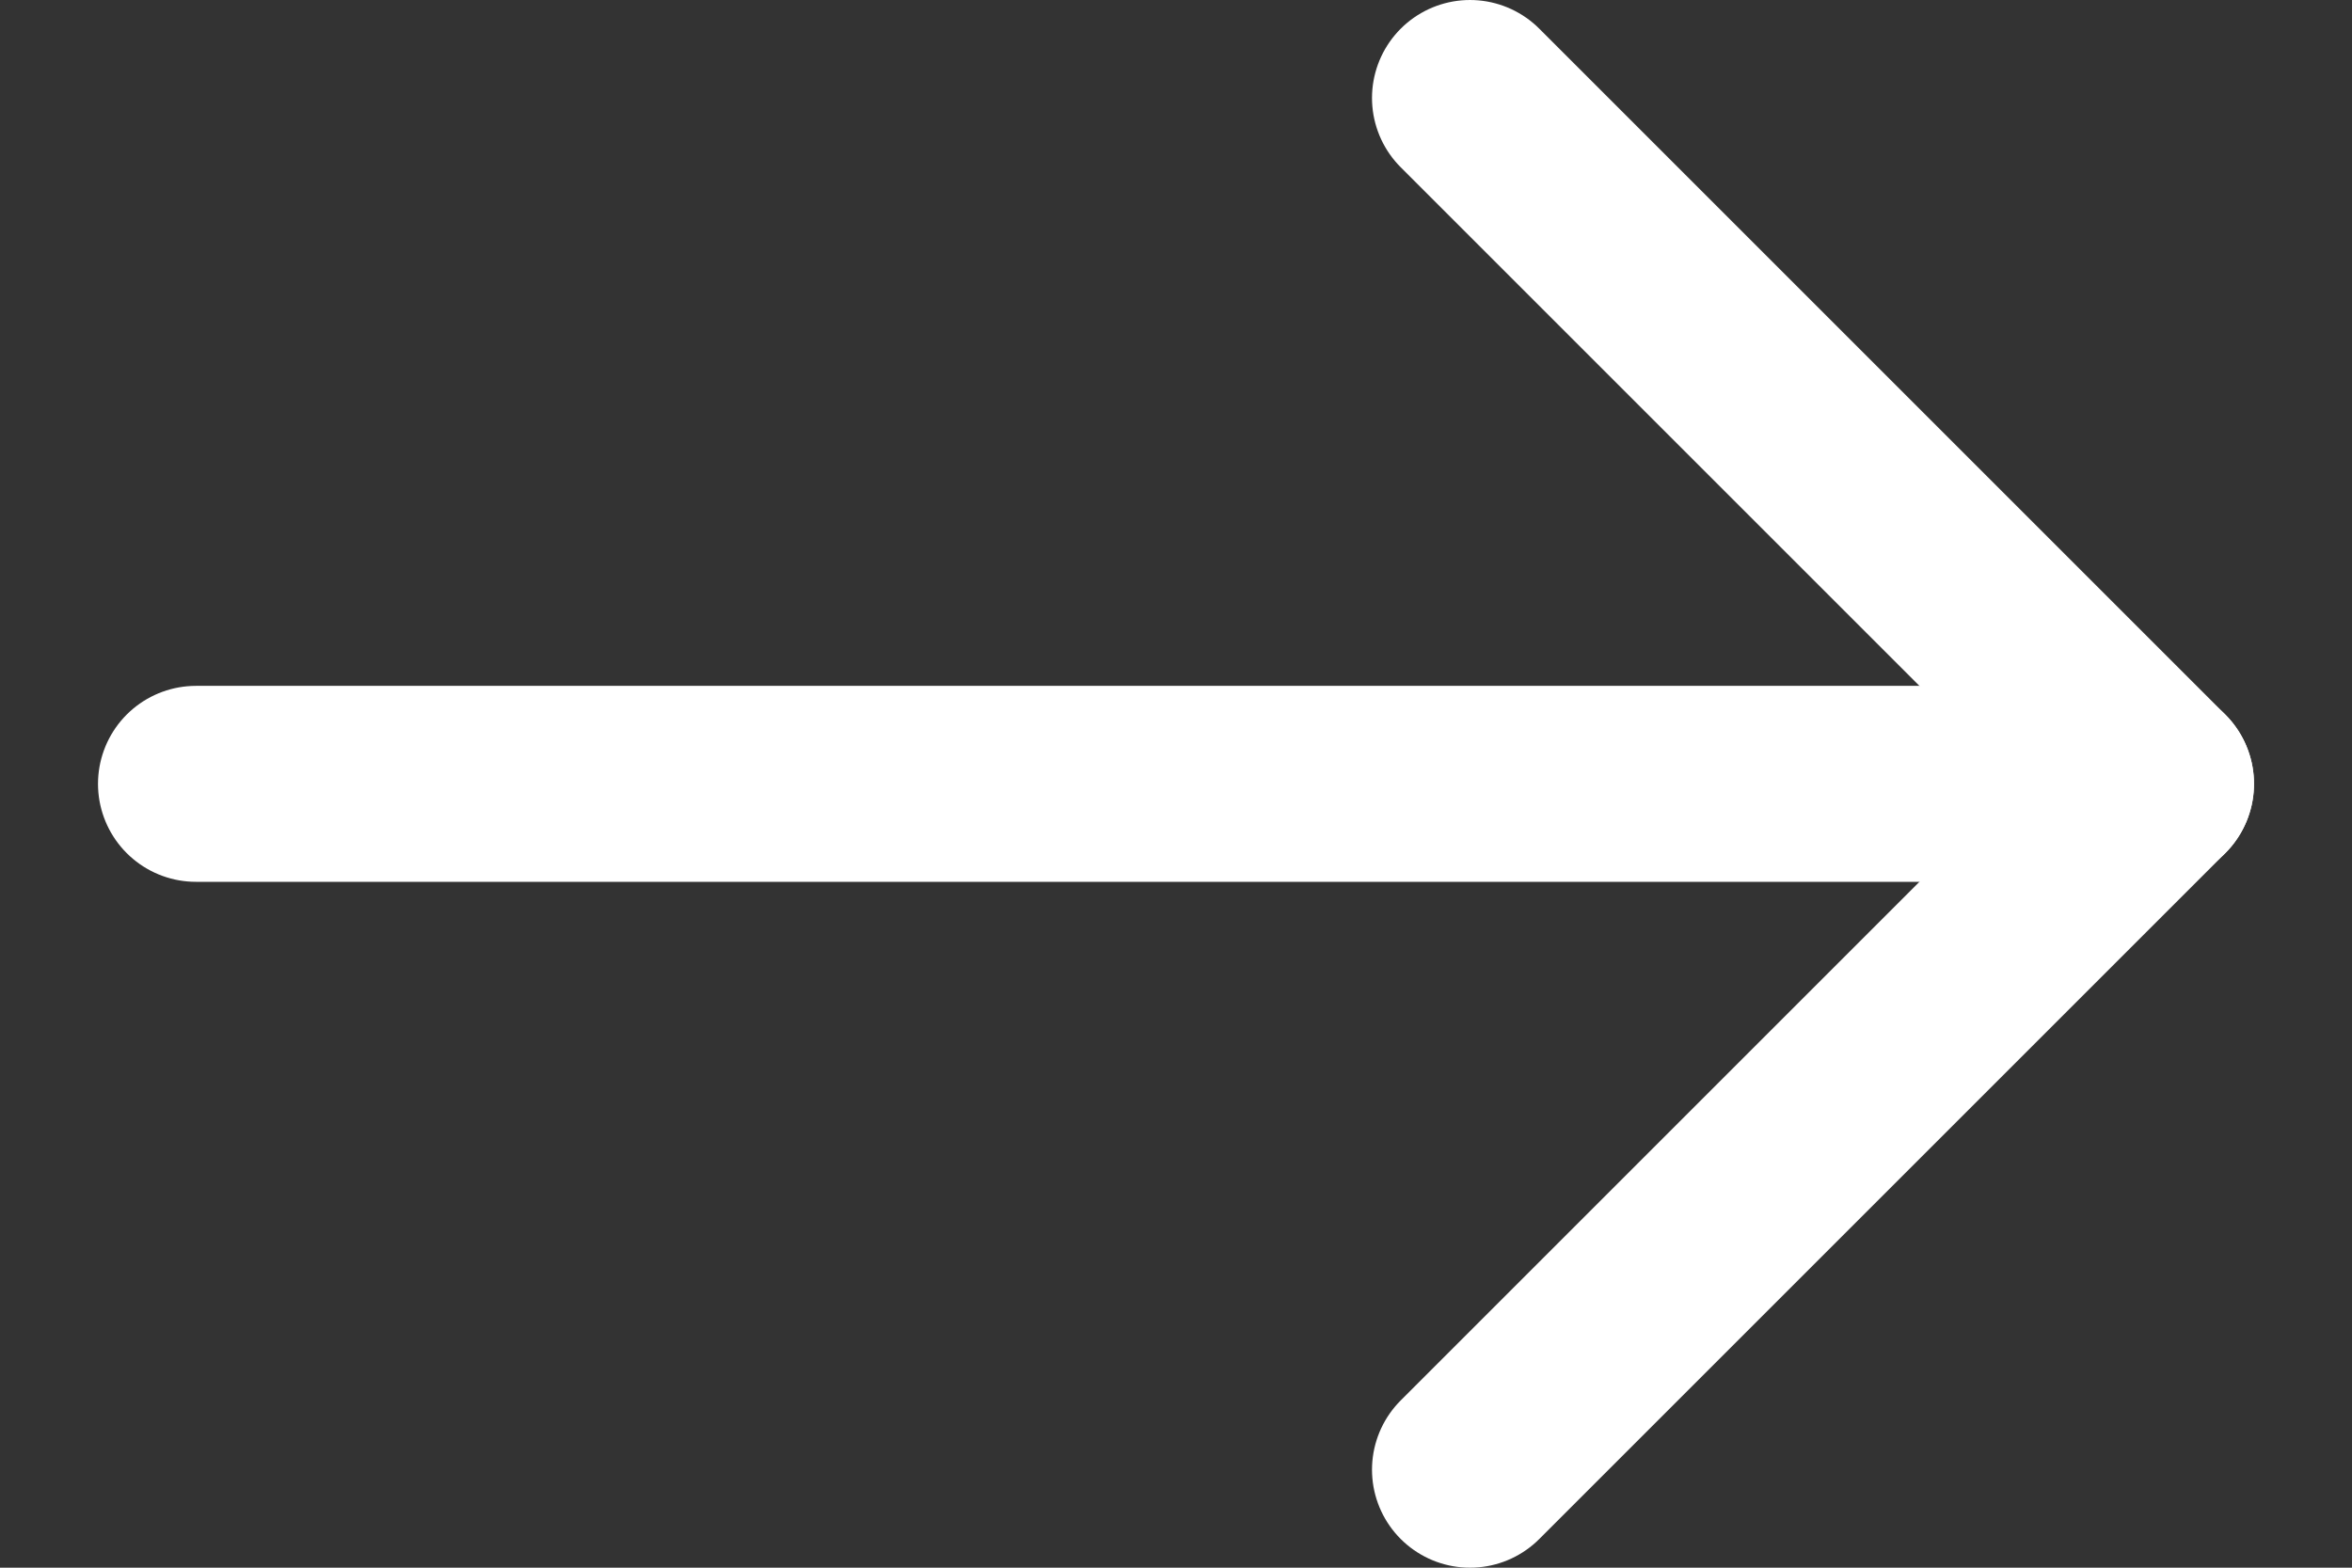 <svg width="12" height="8" viewBox="0 0 12 8" fill="none" xmlns="http://www.w3.org/2000/svg">
<rect x="0" y="0" width="12" height="8" fill="#333333" stroke="none"/>
<path d="M1 4L11 4" stroke="white" stroke-linecap="round" stroke-linejoin="round"/>
<path d="M7.5 0.5L11 4L7.5 7.5" stroke="white" stroke-linecap="round" stroke-linejoin="round"/>
</svg>
